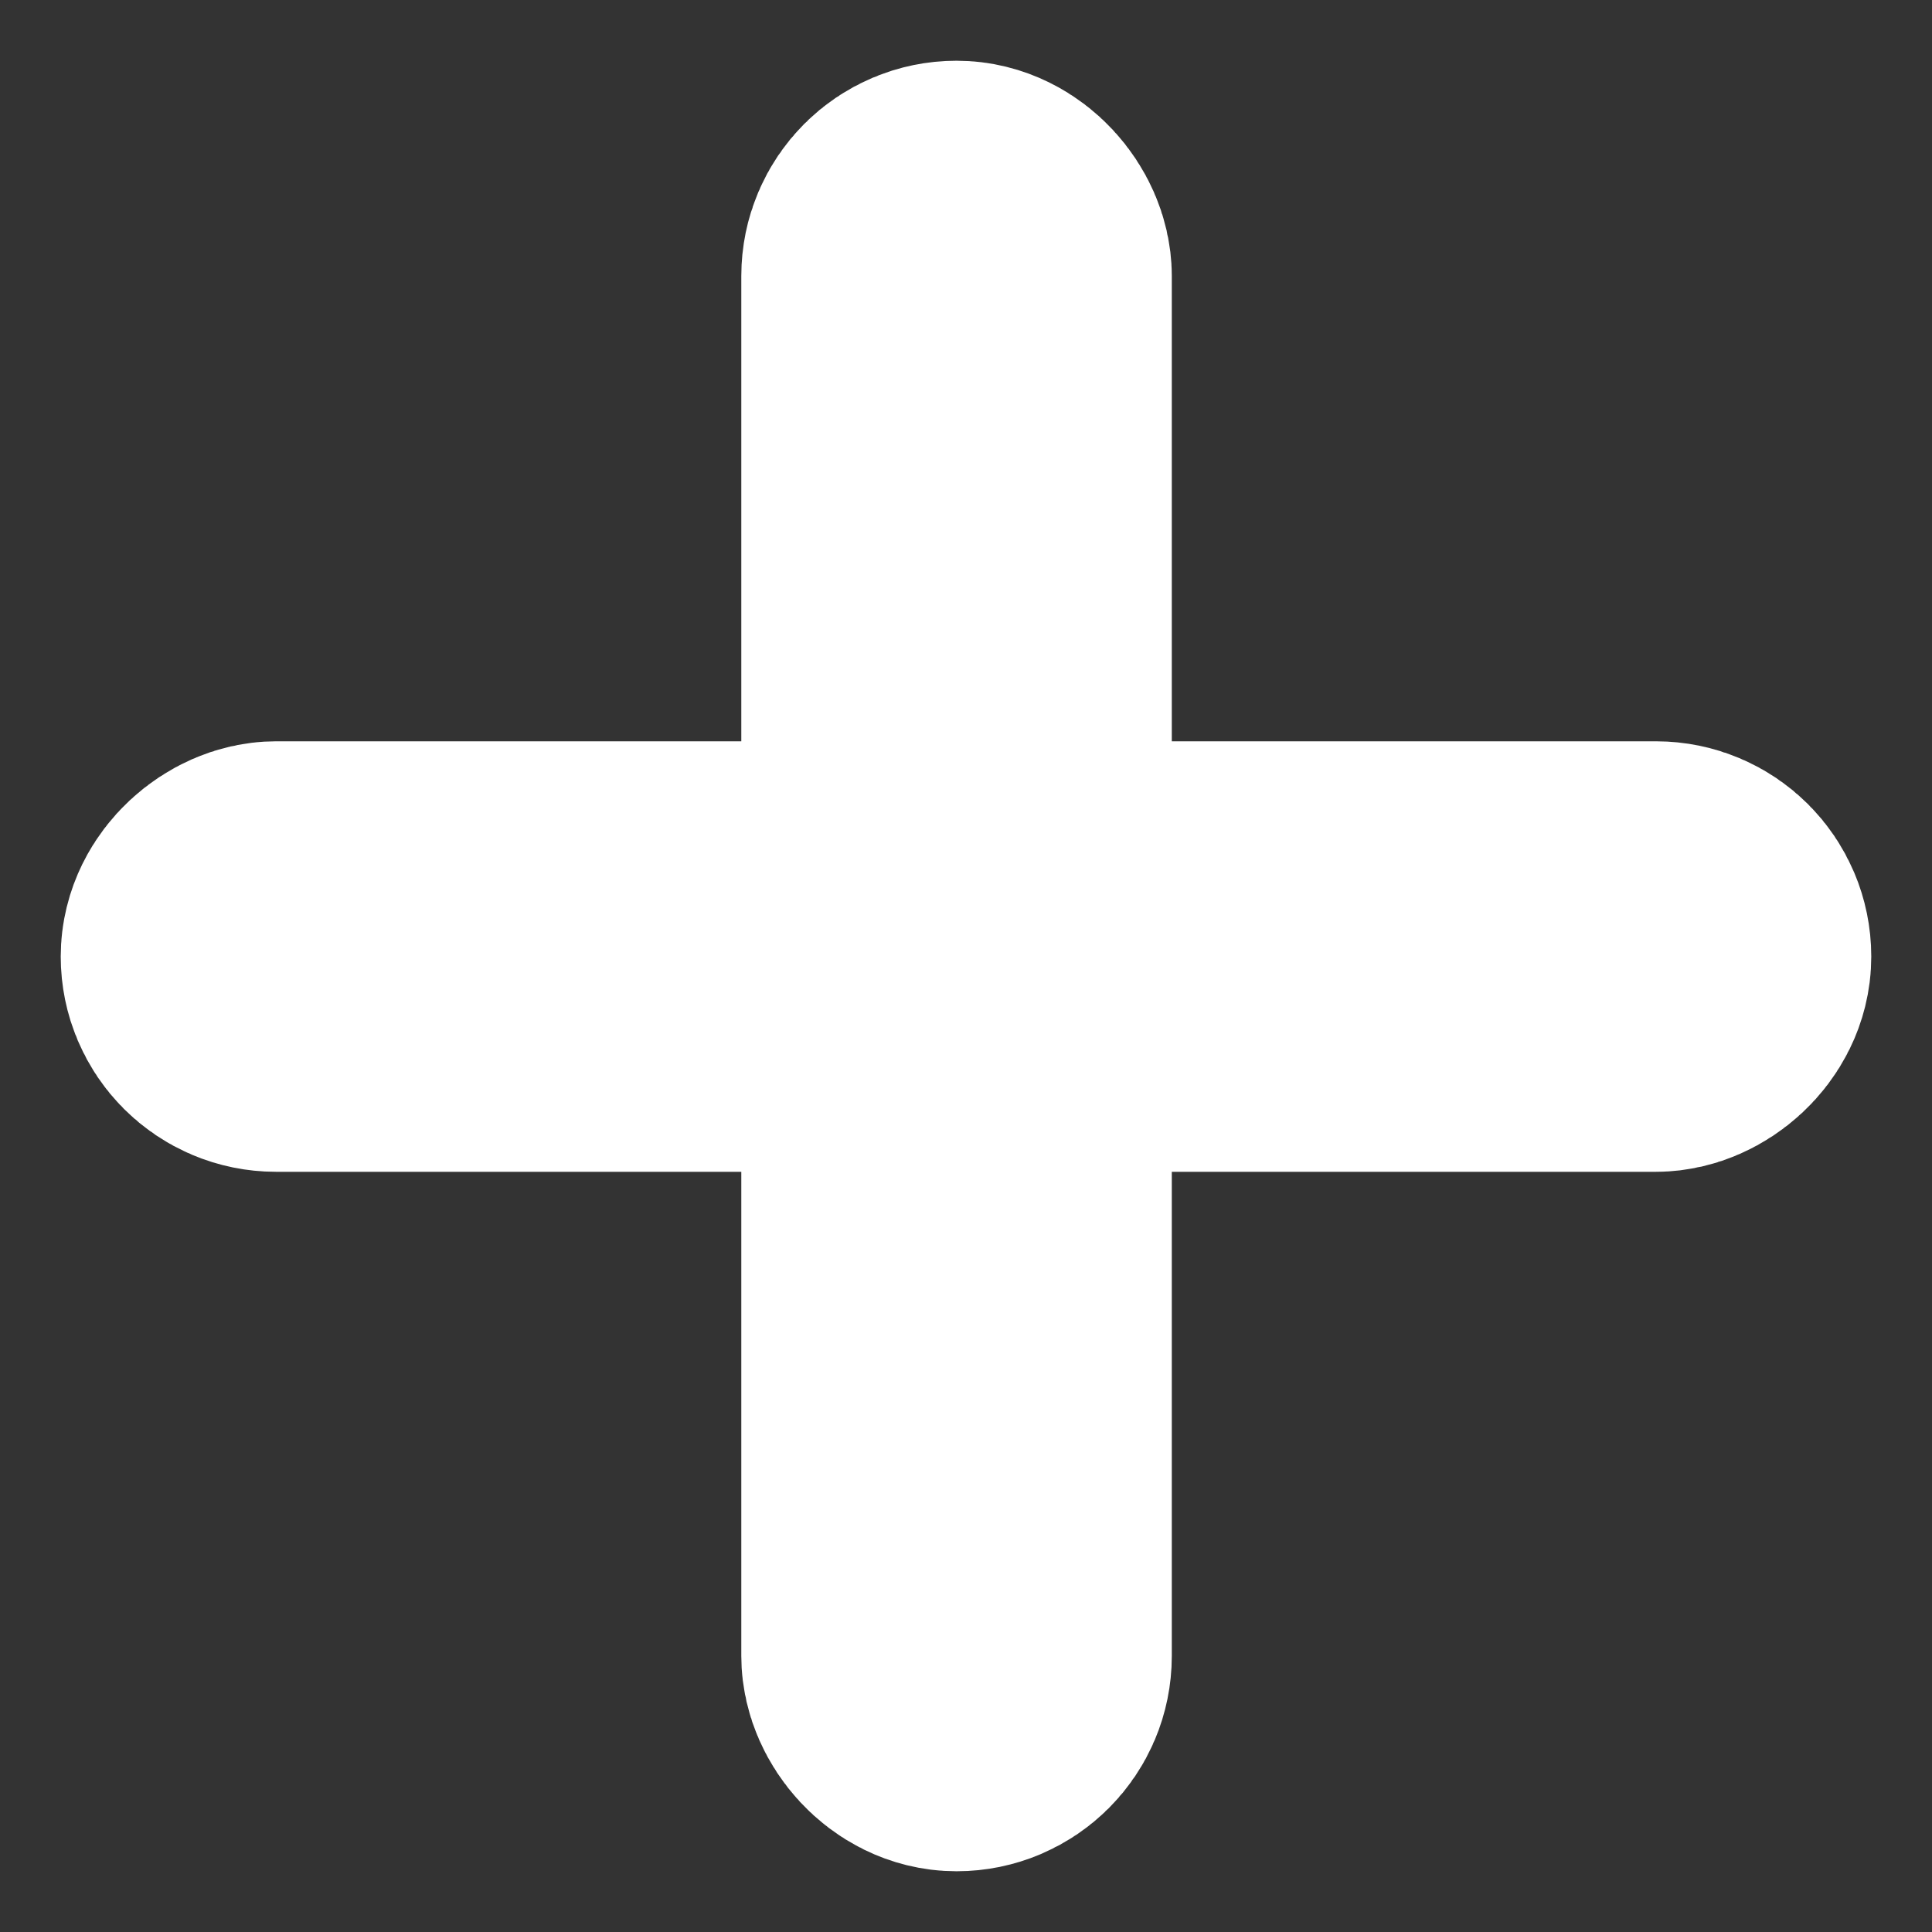 <svg width="23" height="23" viewBox="0 0 23 23" fill="none" xmlns="http://www.w3.org/2000/svg">
<rect x="0" y="0" width="23" height="23" fill="#333333" stroke="none"/>
<rect x="10.825" y="2.723" width="1.125" height="17.554" rx="0.563" fill="white" stroke="white" stroke-width="4"/>
<rect x="2.723" y="11.95" width="1.125" height="17.554" rx="0.563" transform="rotate(-90 2.723 11.95)" fill="white" stroke="white" stroke-width="4"/>
</svg>
